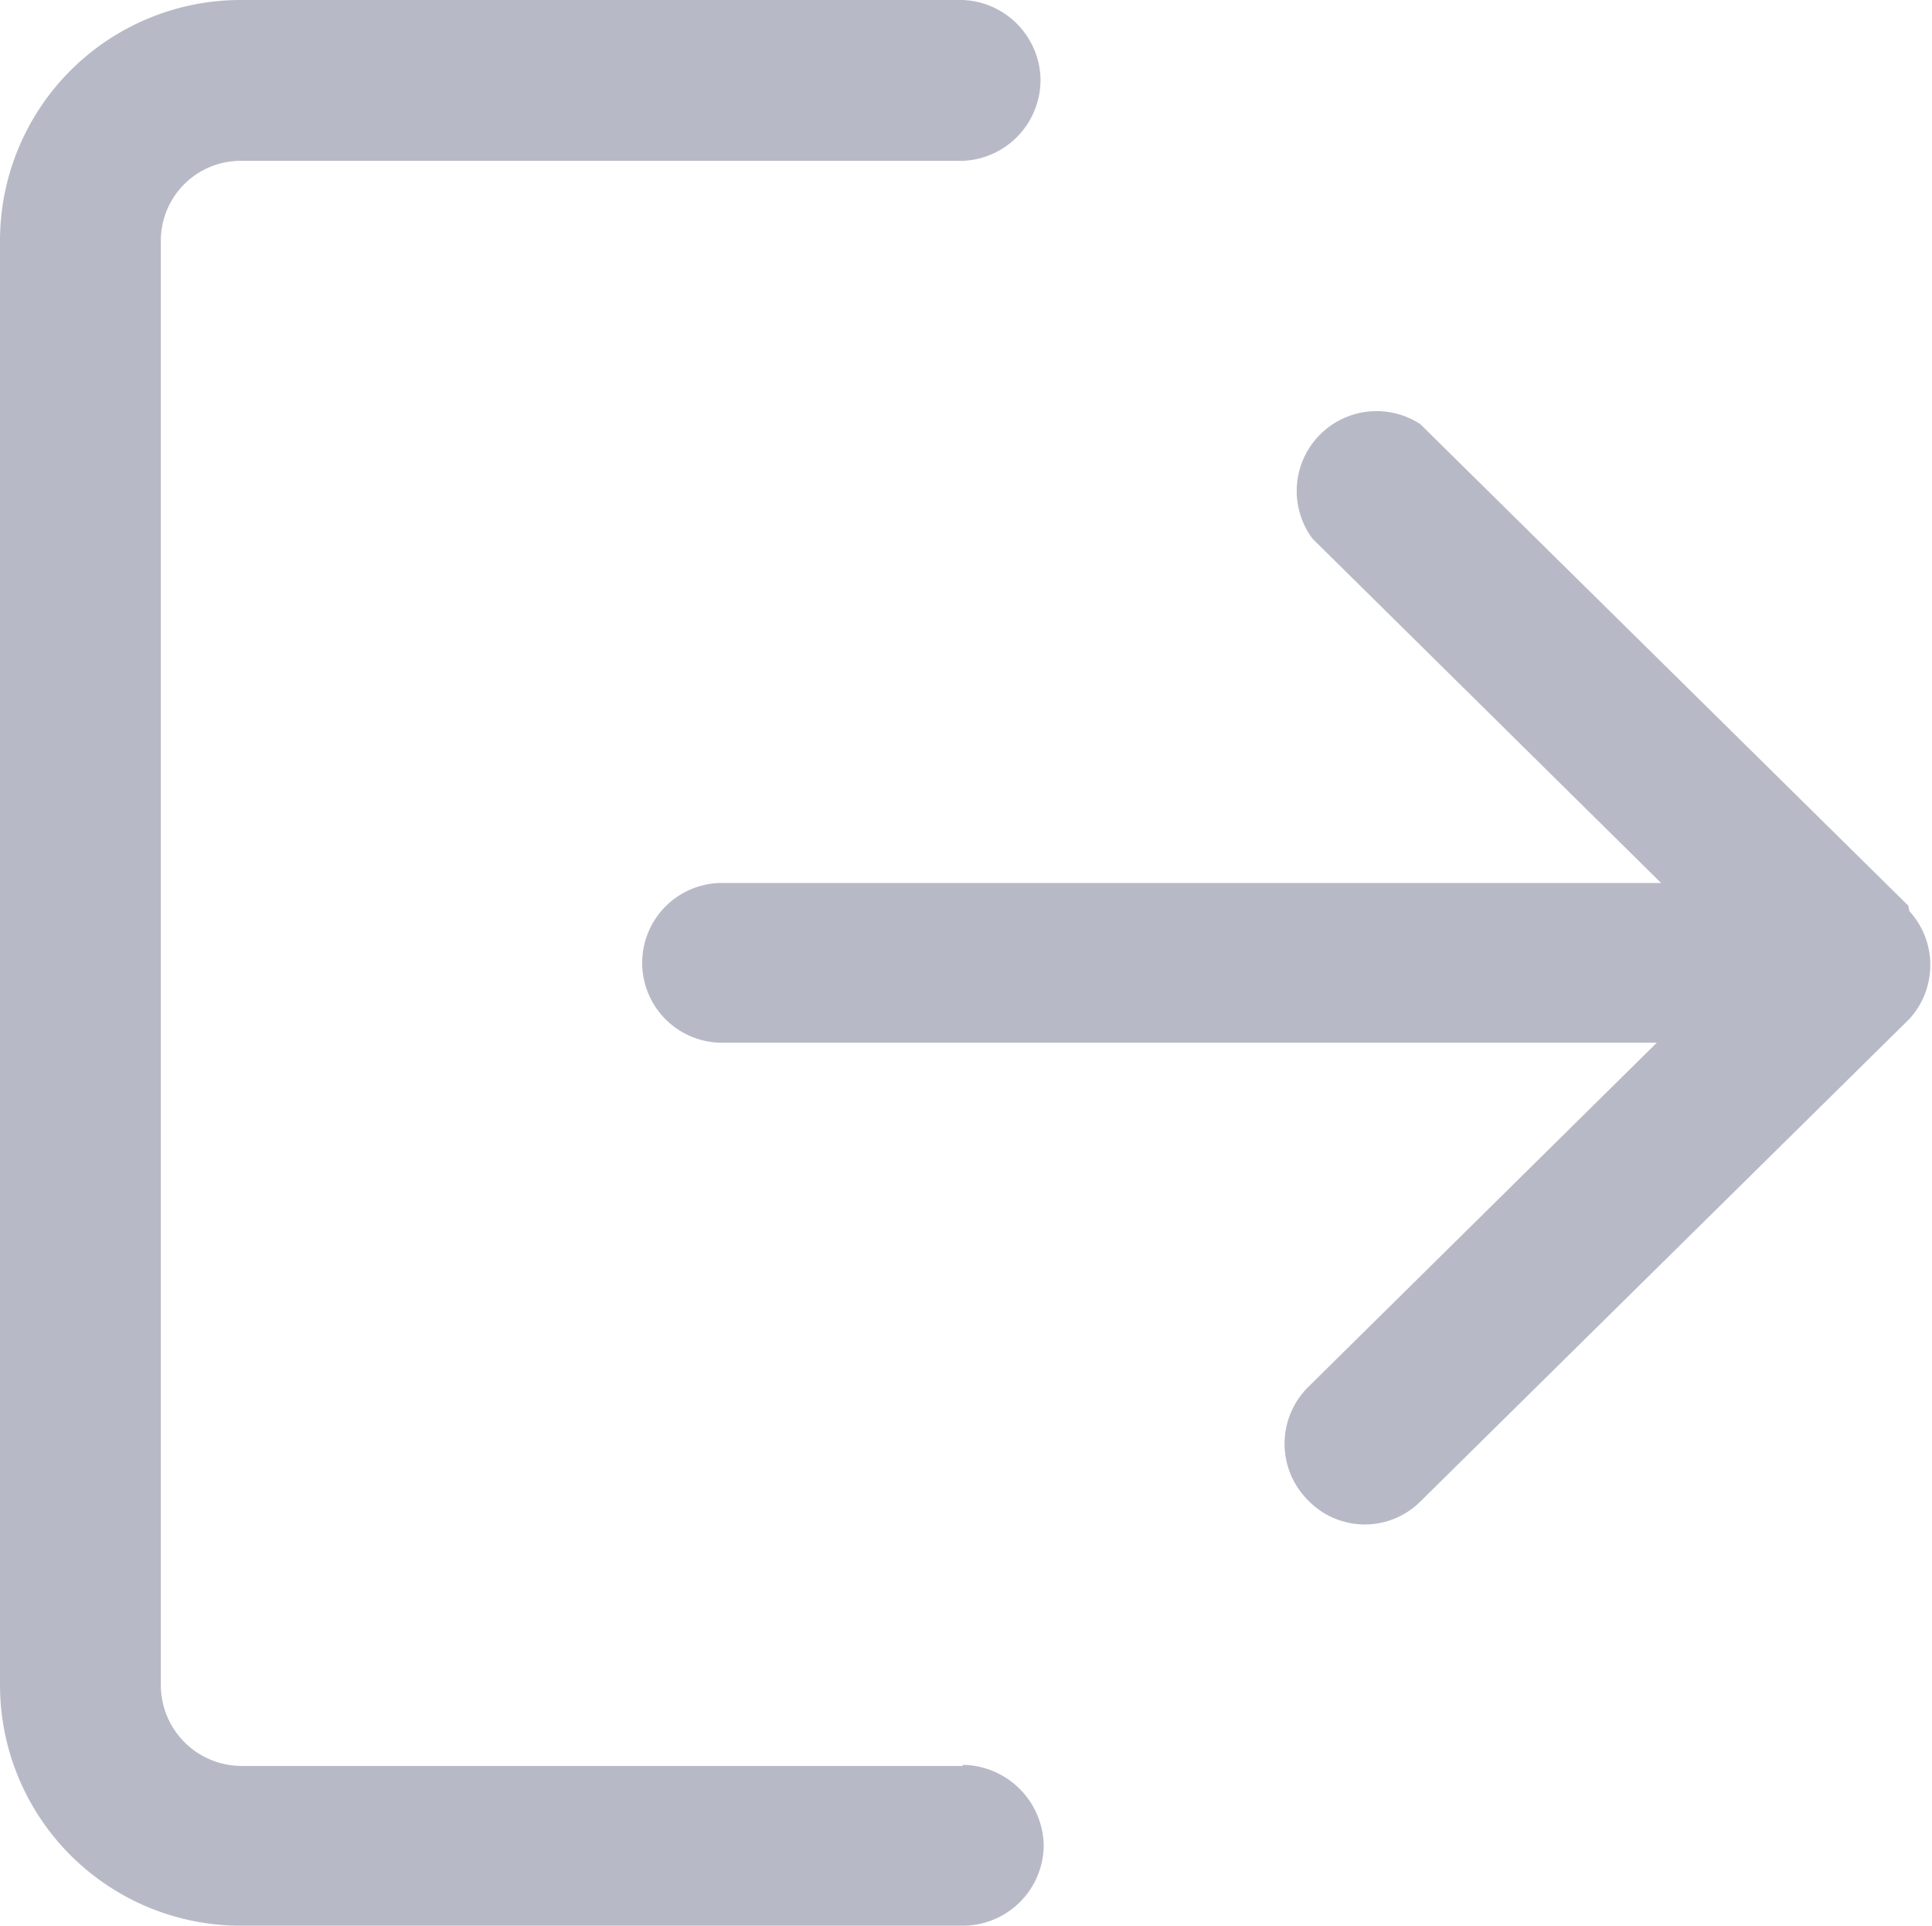 <svg id="Layer_1" data-name="Layer 1" xmlns="http://www.w3.org/2000/svg" viewBox="0 0 17.9 17.84"><defs><style>.cls-1{fill:#b7bac6;}</style></defs><g id="Group_717" data-name="Group 717"><g id="Group_716" data-name="Group 716"><path id="Path_112" data-name="Path 112" class="cls-1" d="M8.92,16.36H2.23a.75.75,0,0,1-.74-.75V2.23a.74.74,0,0,1,.74-.74H8.92A.75.75,0,0,0,9.64.72.75.75,0,0,0,8.92,0H2.23A2.23,2.23,0,0,0,0,2.23V15.61a2.23,2.23,0,0,0,2.23,2.23H8.92a.75.75,0,0,0,.75-.74.76.76,0,0,0-.75-.75Z"/></g></g><g id="Group_719" data-name="Group 719"><g id="Group_718" data-name="Group 718"><path id="Path_113" data-name="Path 113" class="cls-1" d="M17.68,8.39,13.16,3.93a.74.74,0,0,0-1,1.06h0l3.23,3.19H6.69a.74.74,0,1,0,0,1.48h8.66l-3.23,3.19a.74.74,0,0,0,0,1.05.73.73,0,0,0,1.05,0h0l4.52-4.46a.74.74,0,0,0,0-1Z"/></g></g></svg>